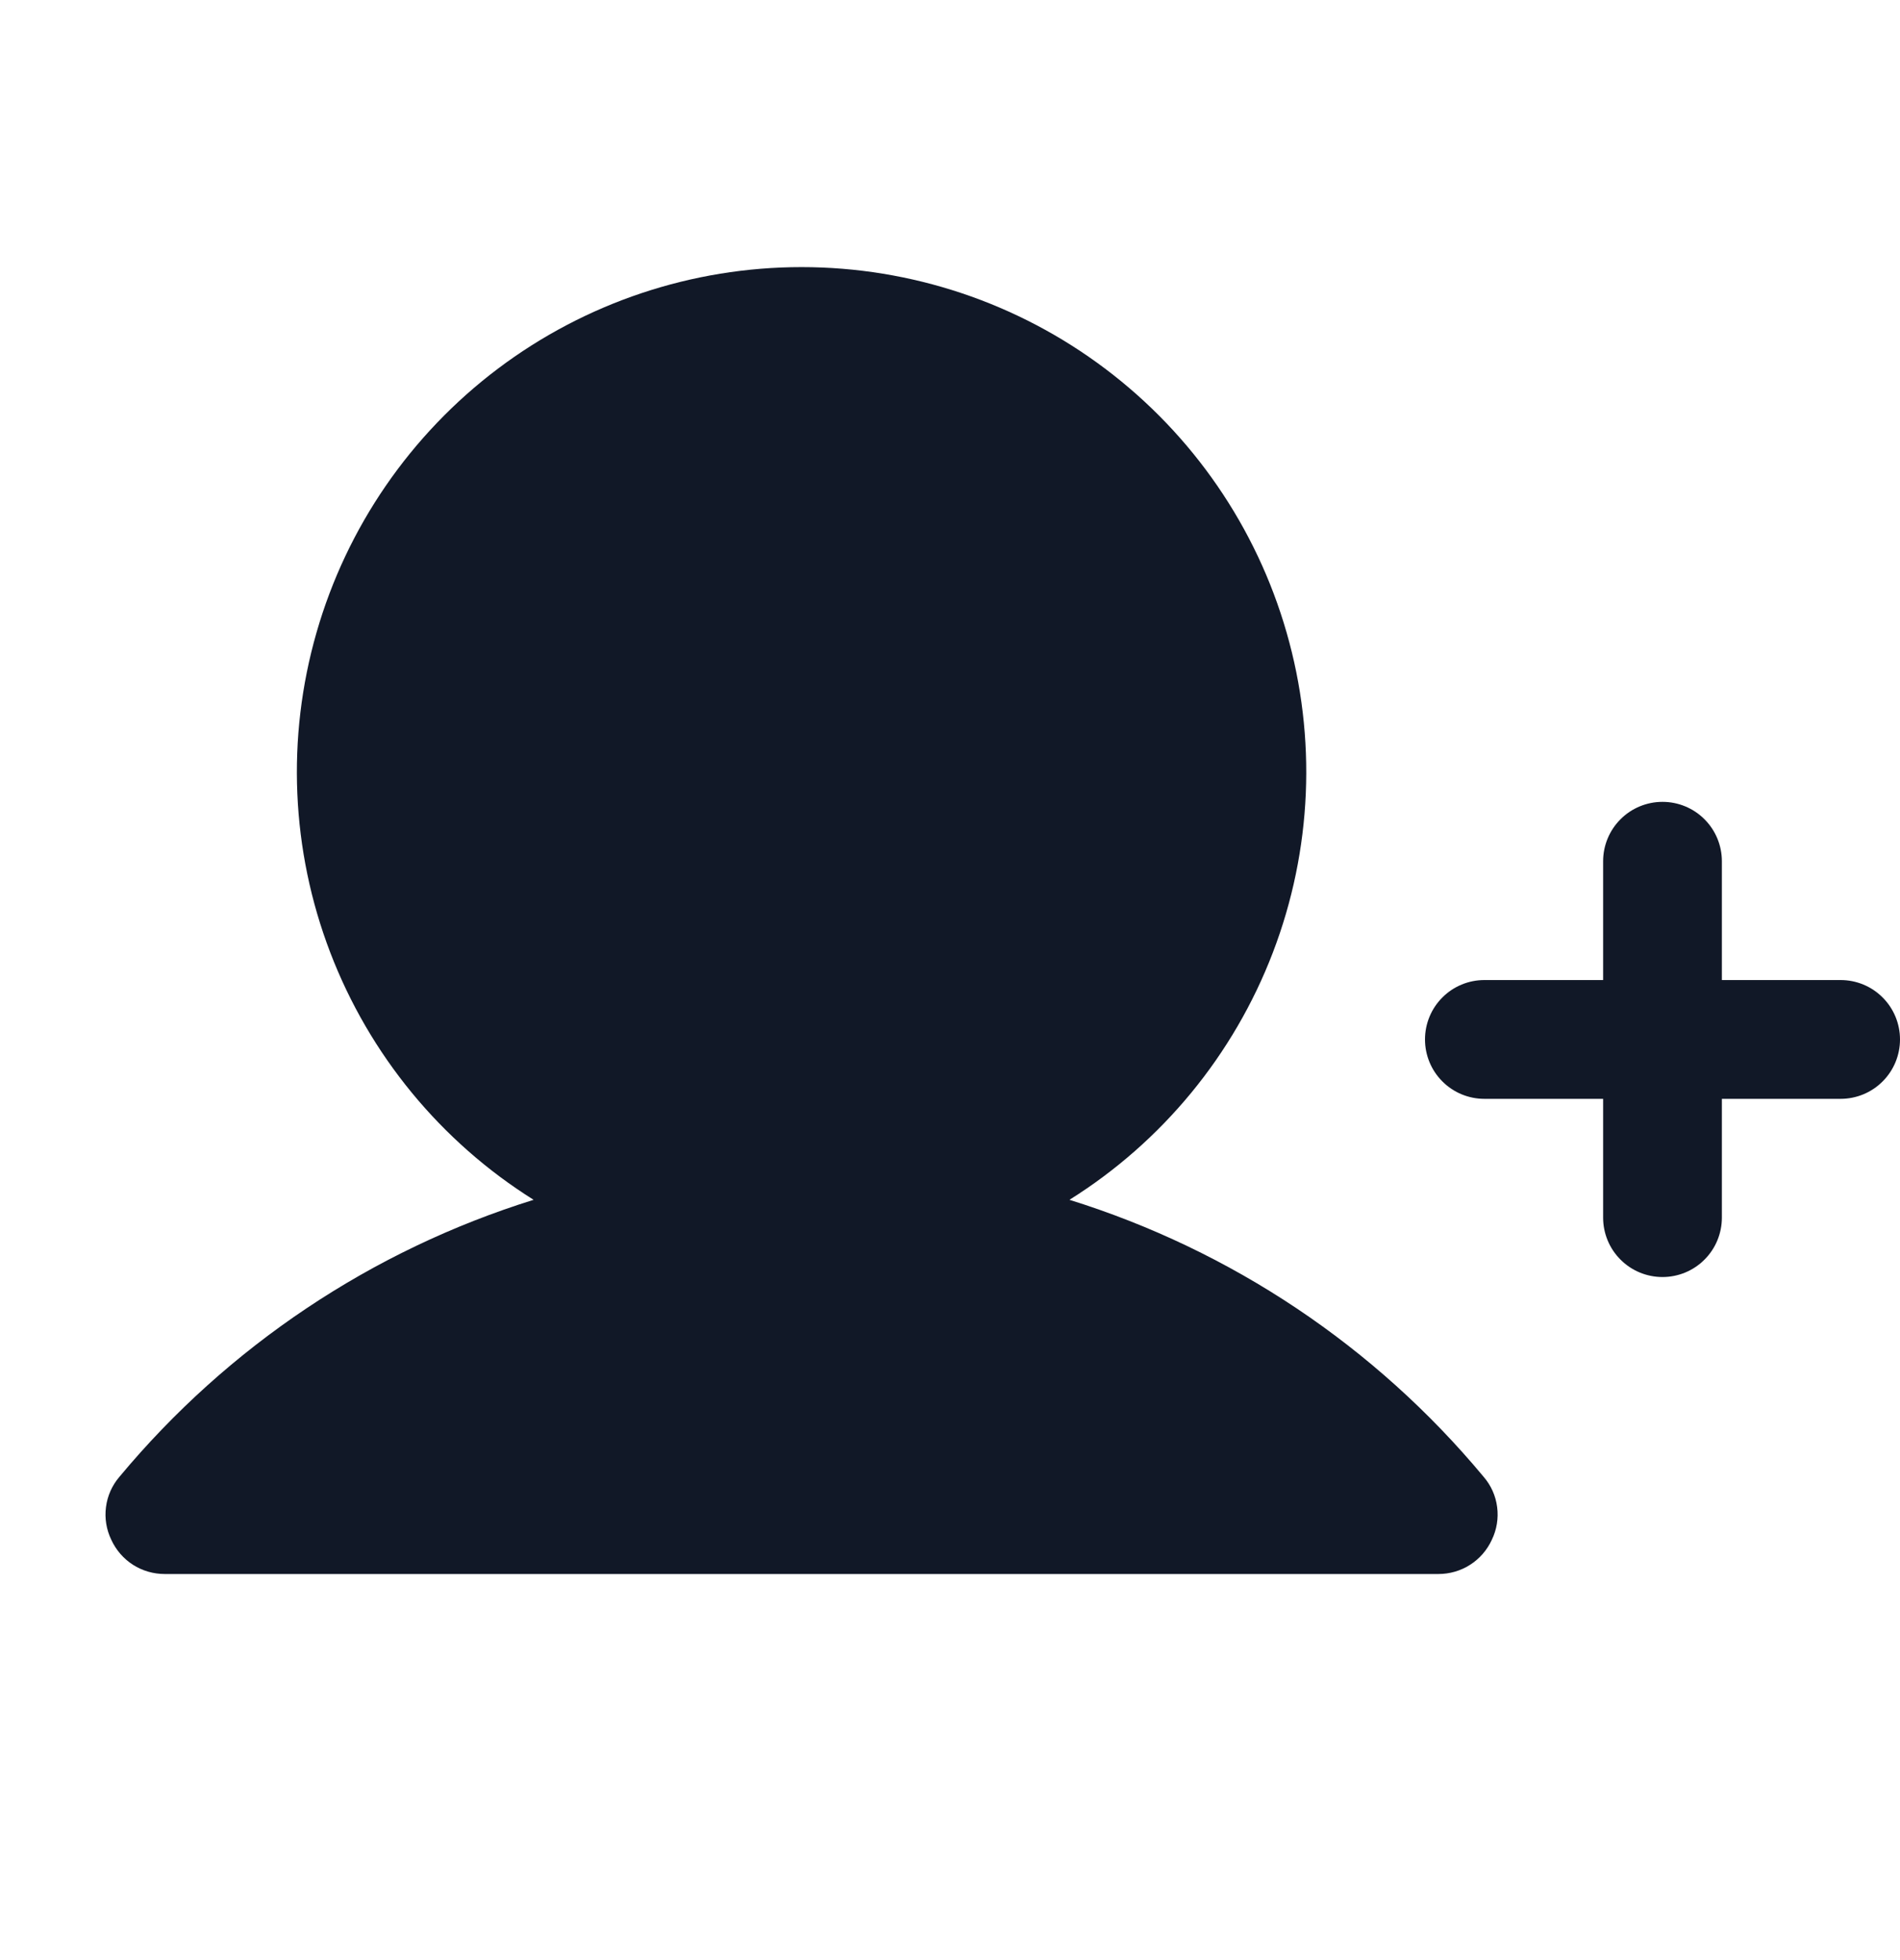 <svg width="32" height="33" viewBox="0 0 32 33" fill="none" xmlns="http://www.w3.org/2000/svg">
<g id="Add New">
<path id="Vector" d="M32 17.5C32 17.765 31.895 18.02 31.707 18.207C31.52 18.395 31.265 18.5 31 18.5H29V20.5C29 20.765 28.895 21.02 28.707 21.207C28.52 21.395 28.265 21.5 28 21.5C27.735 21.5 27.48 21.395 27.293 21.207C27.105 21.02 27 20.765 27 20.5V18.5H25C24.735 18.5 24.48 18.395 24.293 18.207C24.105 18.02 24 17.765 24 17.5C24 17.235 24.105 16.98 24.293 16.793C24.48 16.605 24.735 16.5 25 16.5H27V14.5C27 14.235 27.105 13.98 27.293 13.793C27.48 13.605 27.735 13.5 28 13.5C28.265 13.5 28.52 13.605 28.707 13.793C28.895 13.98 29 14.235 29 14.5V16.5H31C31.265 16.5 31.52 16.605 31.707 16.793C31.895 16.98 32 17.235 32 17.5ZM18.012 20.2C19.576 19.221 20.778 17.759 21.438 16.036C22.098 14.313 22.179 12.422 21.669 10.649C21.16 8.876 20.087 7.317 18.613 6.207C17.14 5.097 15.345 4.497 13.5 4.497C11.655 4.497 9.86 5.097 8.386 6.207C6.913 7.317 5.84 8.876 5.331 10.649C4.821 12.422 4.902 14.313 5.562 16.036C6.222 17.759 7.424 19.221 8.987 20.2C6.261 21.049 3.839 22.668 2.012 24.863C1.888 25.007 1.809 25.184 1.785 25.373C1.76 25.562 1.792 25.754 1.875 25.925C1.954 26.097 2.081 26.243 2.24 26.345C2.4 26.447 2.586 26.5 2.775 26.5H24.225C24.414 26.5 24.6 26.447 24.759 26.345C24.919 26.243 25.046 26.097 25.125 25.925C25.208 25.754 25.24 25.562 25.215 25.373C25.191 25.184 25.112 25.007 24.987 24.863C23.161 22.668 20.738 21.049 18.012 20.2Z" fill="#111827"/>
</g>
</svg>
